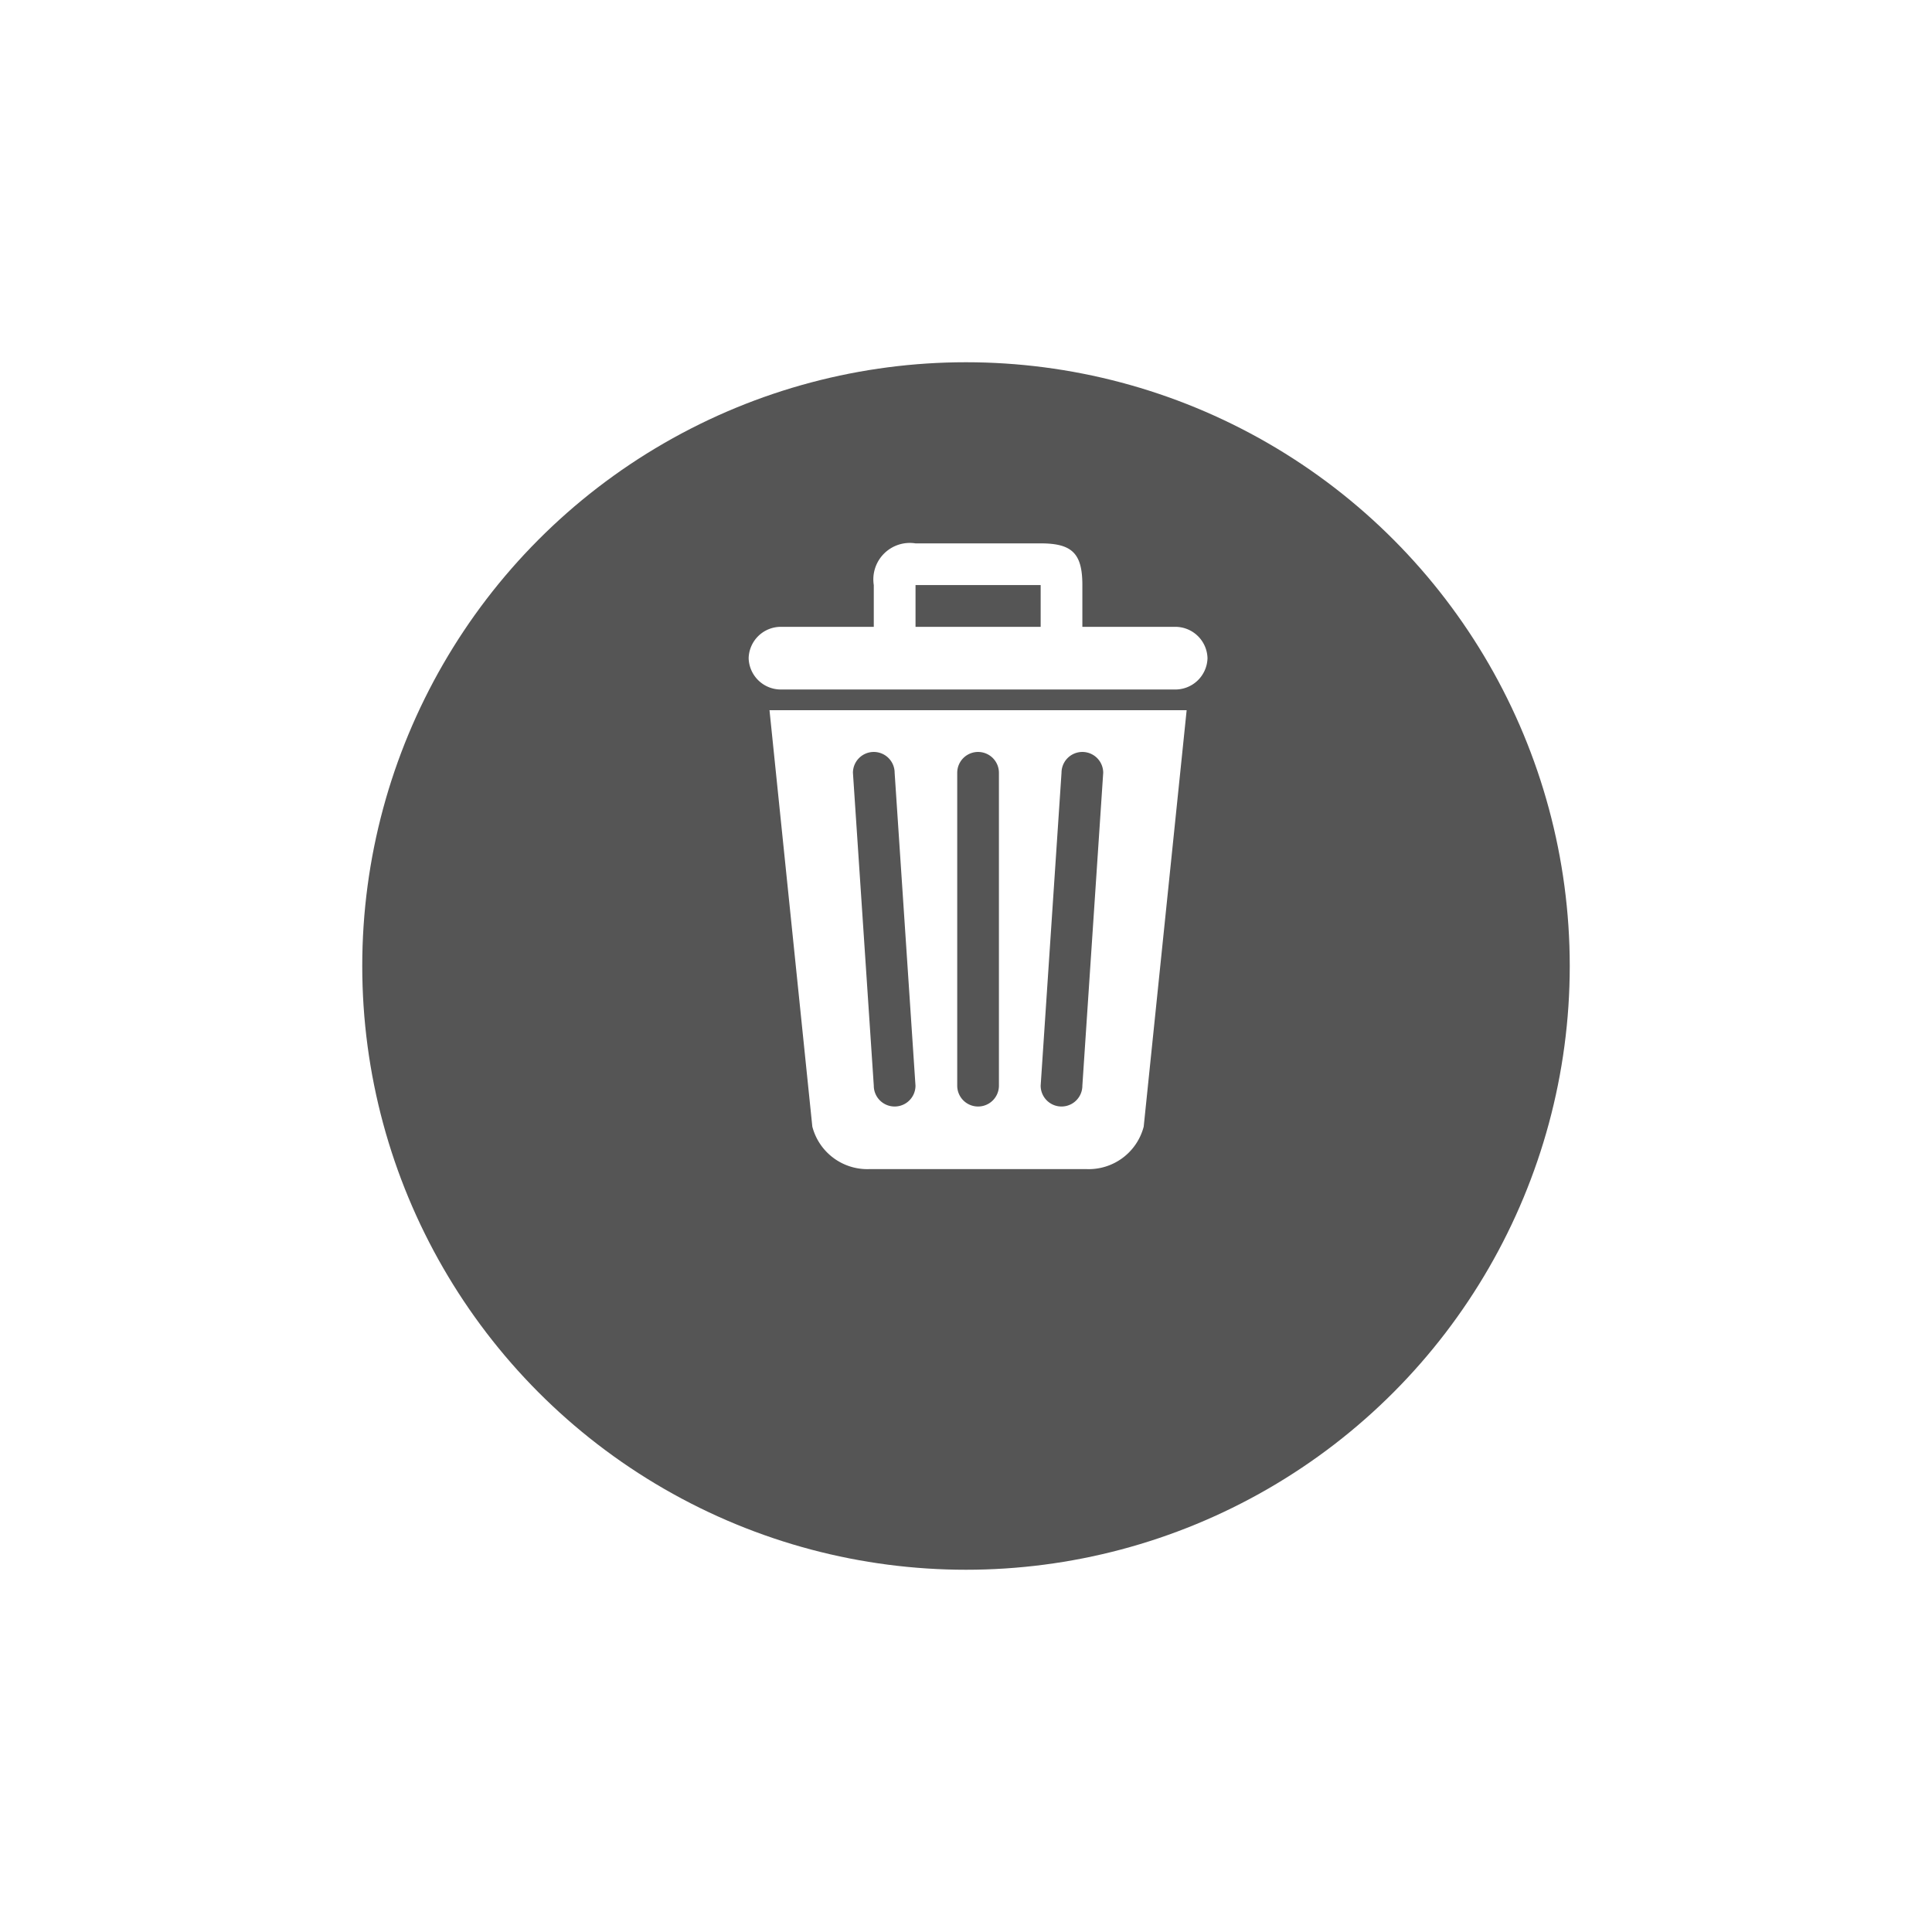 <svg xmlns="http://www.w3.org/2000/svg" xmlns:xlink="http://www.w3.org/1999/xlink" viewBox="0 0 48 48">
  <defs>
    <style>
      .cls-1 {
        fill: #555;
      }

      .cls-2 {
        fill: #fff;
        fill-rule: evenodd;
      }

      .cls-3 {
        filter: url(#Ellipse_37);
      }
    </style>
    <filter id="Ellipse_37" x="0" y="0" width="48" height="48" filterUnits="userSpaceOnUse">
      <feOffset dy="3" input="SourceAlpha"/>
      <feGaussianBlur stdDeviation="3" result="blur"/>
      <feFlood flood-opacity="0.161"/>
      <feComposite operator="in" in2="blur"/>
      <feComposite in="SourceGraphic"/>
    </filter>
  </defs>
  <g id="Group_306" data-name="Group 306" transform="translate(-1208 -385)">
    <g class="cls-3" transform="matrix(1, 0, 0, 1, 1208, 385)">
      <circle id="Ellipse_37-2" data-name="Ellipse 37" class="cls-1" cx="15" cy="15" r="15" transform="translate(9 6)"/>
    </g>
    <g id="waste-bin" transform="translate(1226.6 398.5)">
      <path id="Path_256" data-name="Path 256" class="cls-2" d="M37.379,14.49A1.412,1.412,0,0,0,38.8,15.546h5.389a1.412,1.412,0,0,0,1.423-1.055L46.679,4.145H36.315ZM43.57,5.7a.518.518,0,0,1,1.036,0l-.518,7.773a.518.518,0,0,1-1.036,0Zm-2.591,0a.518.518,0,1,1,1.036,0v7.773a.518.518,0,1,1-1.036,0Zm-2.073-.518a.518.518,0,0,1,.518.518l.518,7.773a.518.518,0,0,1-1.036,0L38.388,5.7A.518.518,0,0,1,38.906,5.182Zm7.462-3.108h-2.28V1.036C44.088.25,43.834,0,43.052,0H39.942a.906.906,0,0,0-1.036,1.036V2.074h-2.28a.8.8,0,0,0-.829.778.8.8,0,0,0,.829.778h9.742a.8.8,0,0,0,.829-.778A.8.8,0,0,0,46.368,2.074Zm-3.316,0H39.943V1.036h3.109V2.074Z" transform="translate(-35.797)"/>
    </g>
  </g>
</svg>
